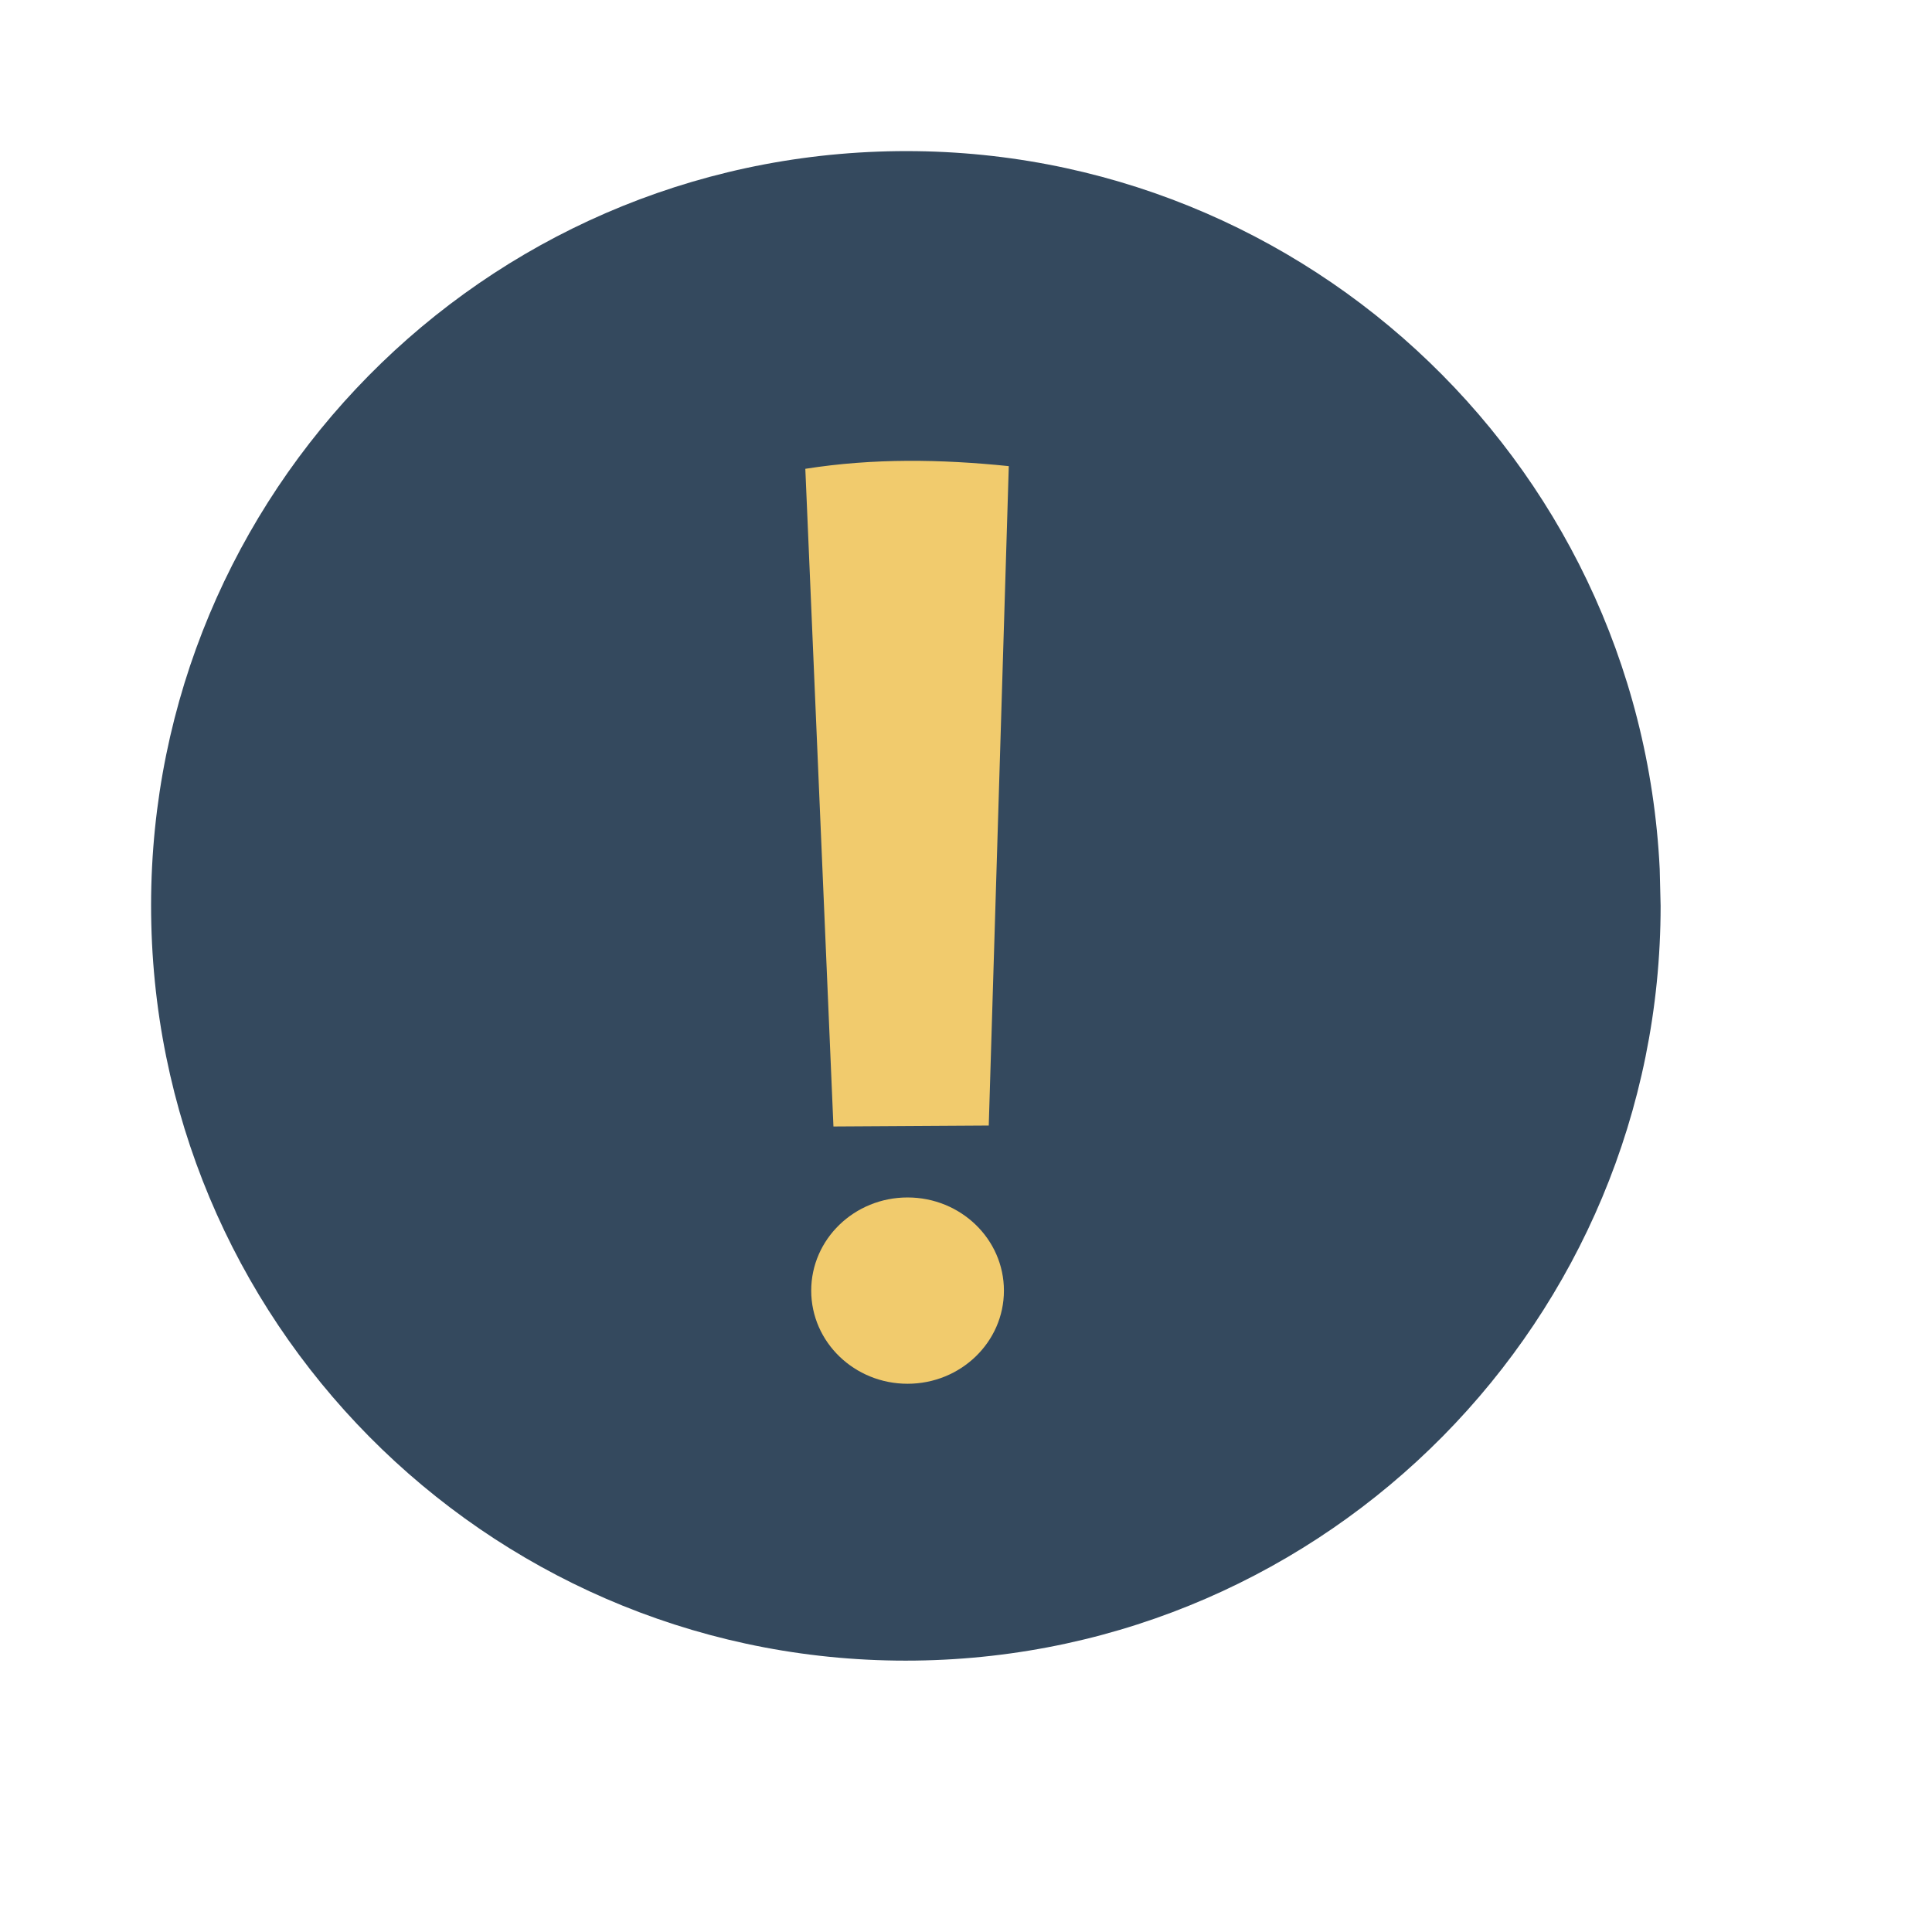 <?xml version="1.0" standalone="no"?>
<!DOCTYPE svg PUBLIC "-//W3C//DTD SVG 20010904//EN" "http://www.w3.org/TR/2001/REC-SVG-20010904/DTD/svg10.dtd">
<!-- Created using Karbon, part of Calligra: http://www.calligra.org/karbon -->
<svg xmlns="http://www.w3.org/2000/svg" xmlns:xlink="http://www.w3.org/1999/xlink" width="38.4pt" height="38.4pt">
<defs/>
<g id="layer1">
  <path id="shape0" transform="translate(4.004, 4.004)" fill="#34495e" fill-rule="evenodd" stroke="#003bc3" stroke-width="0" stroke-linecap="square" stroke-linejoin="miter" stroke-miterlimit="2.013" d="M39.98 19.024C39.445 8.086 30.212 -0.388 19.268 0.014C8.324 0.415 -0.262 9.543 0.006 20.491C0.274 31.44 9.296 40.137 20.247 40.003C31.197 39.869 40.004 30.954 40.004 20.002"/>
  <g id="g846" transform="translate(20.17, 8.957)" fill="none">
   <path id="path829" transform="translate(1.172, 3.255)" fill="#f1cb6d" d="M2.709 19.522C4.12 19.522 5.263 20.627 5.263 21.991C5.263 23.354 4.12 24.459 2.709 24.459C1.299 24.459 0.156 23.354 0.156 21.991C0.156 20.627 1.299 19.522 2.709 19.522ZM4.861 17.616L0.745 17.641L0 0.212C1.797 -0.072 3.595 -0.044 5.392 0.141Z"/>
  </g>
 </g>
</svg>
